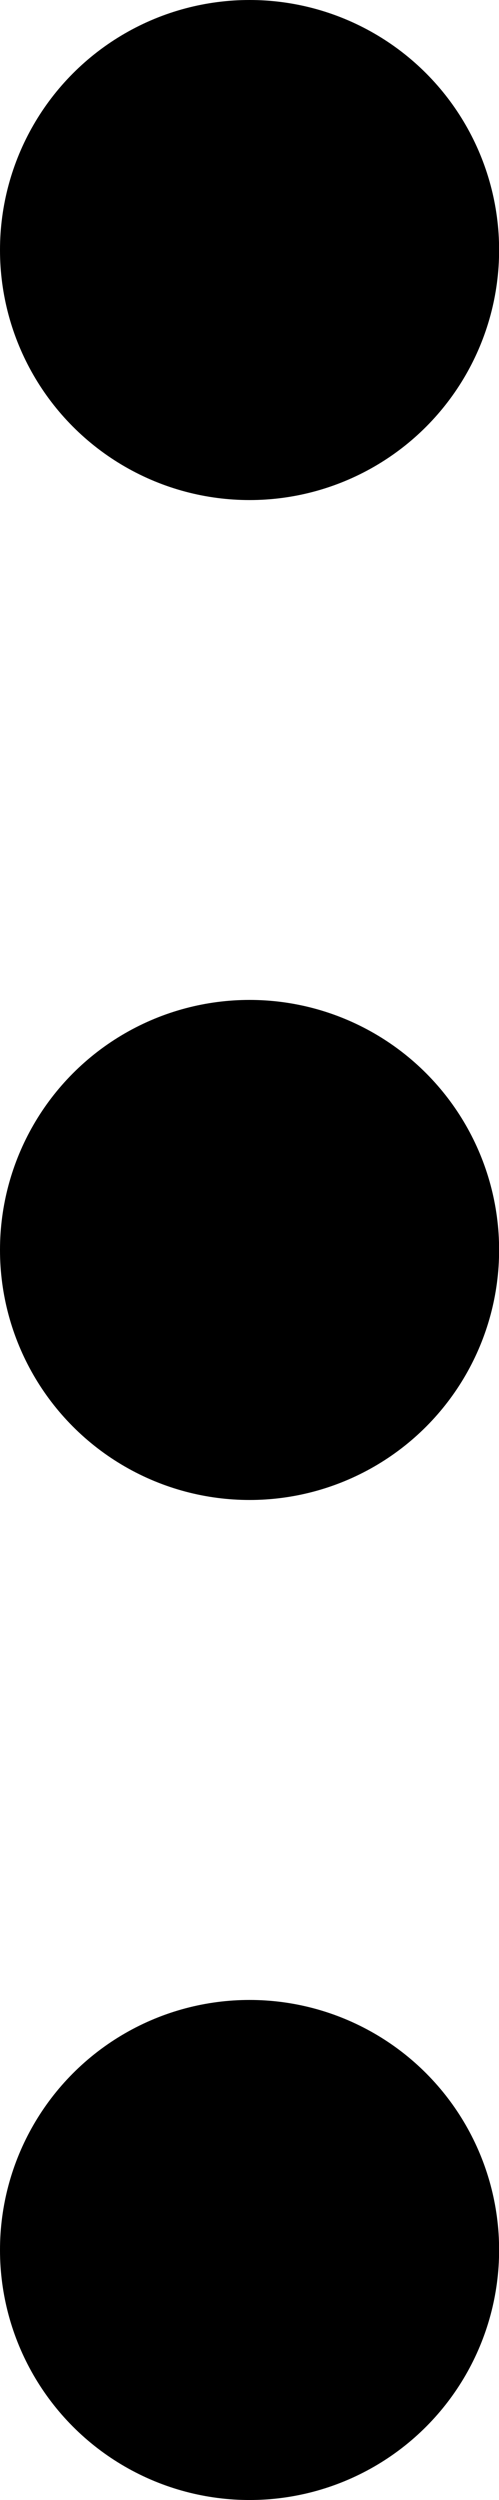 <svg xmlns="http://www.w3.org/2000/svg" width="4.631" height="23.157" viewBox="0 0 4.631 23.157">
  <g id="Group_300" data-name="Group 300" transform="translate(-2352.146 -817.734)">
    <circle id="Ellipse_108" data-name="Ellipse 108" cx="2.316" cy="2.316" r="2.316" transform="translate(2352.146 817.734)"/>
    <circle id="Ellipse_109" data-name="Ellipse 109" cx="2.316" cy="2.316" r="2.316" transform="translate(2352.146 826.996)"/>
    <circle id="Ellipse_110" data-name="Ellipse 110" cx="2.316" cy="2.316" r="2.316" transform="translate(2352.146 836.259)"/>
  </g>
</svg>
